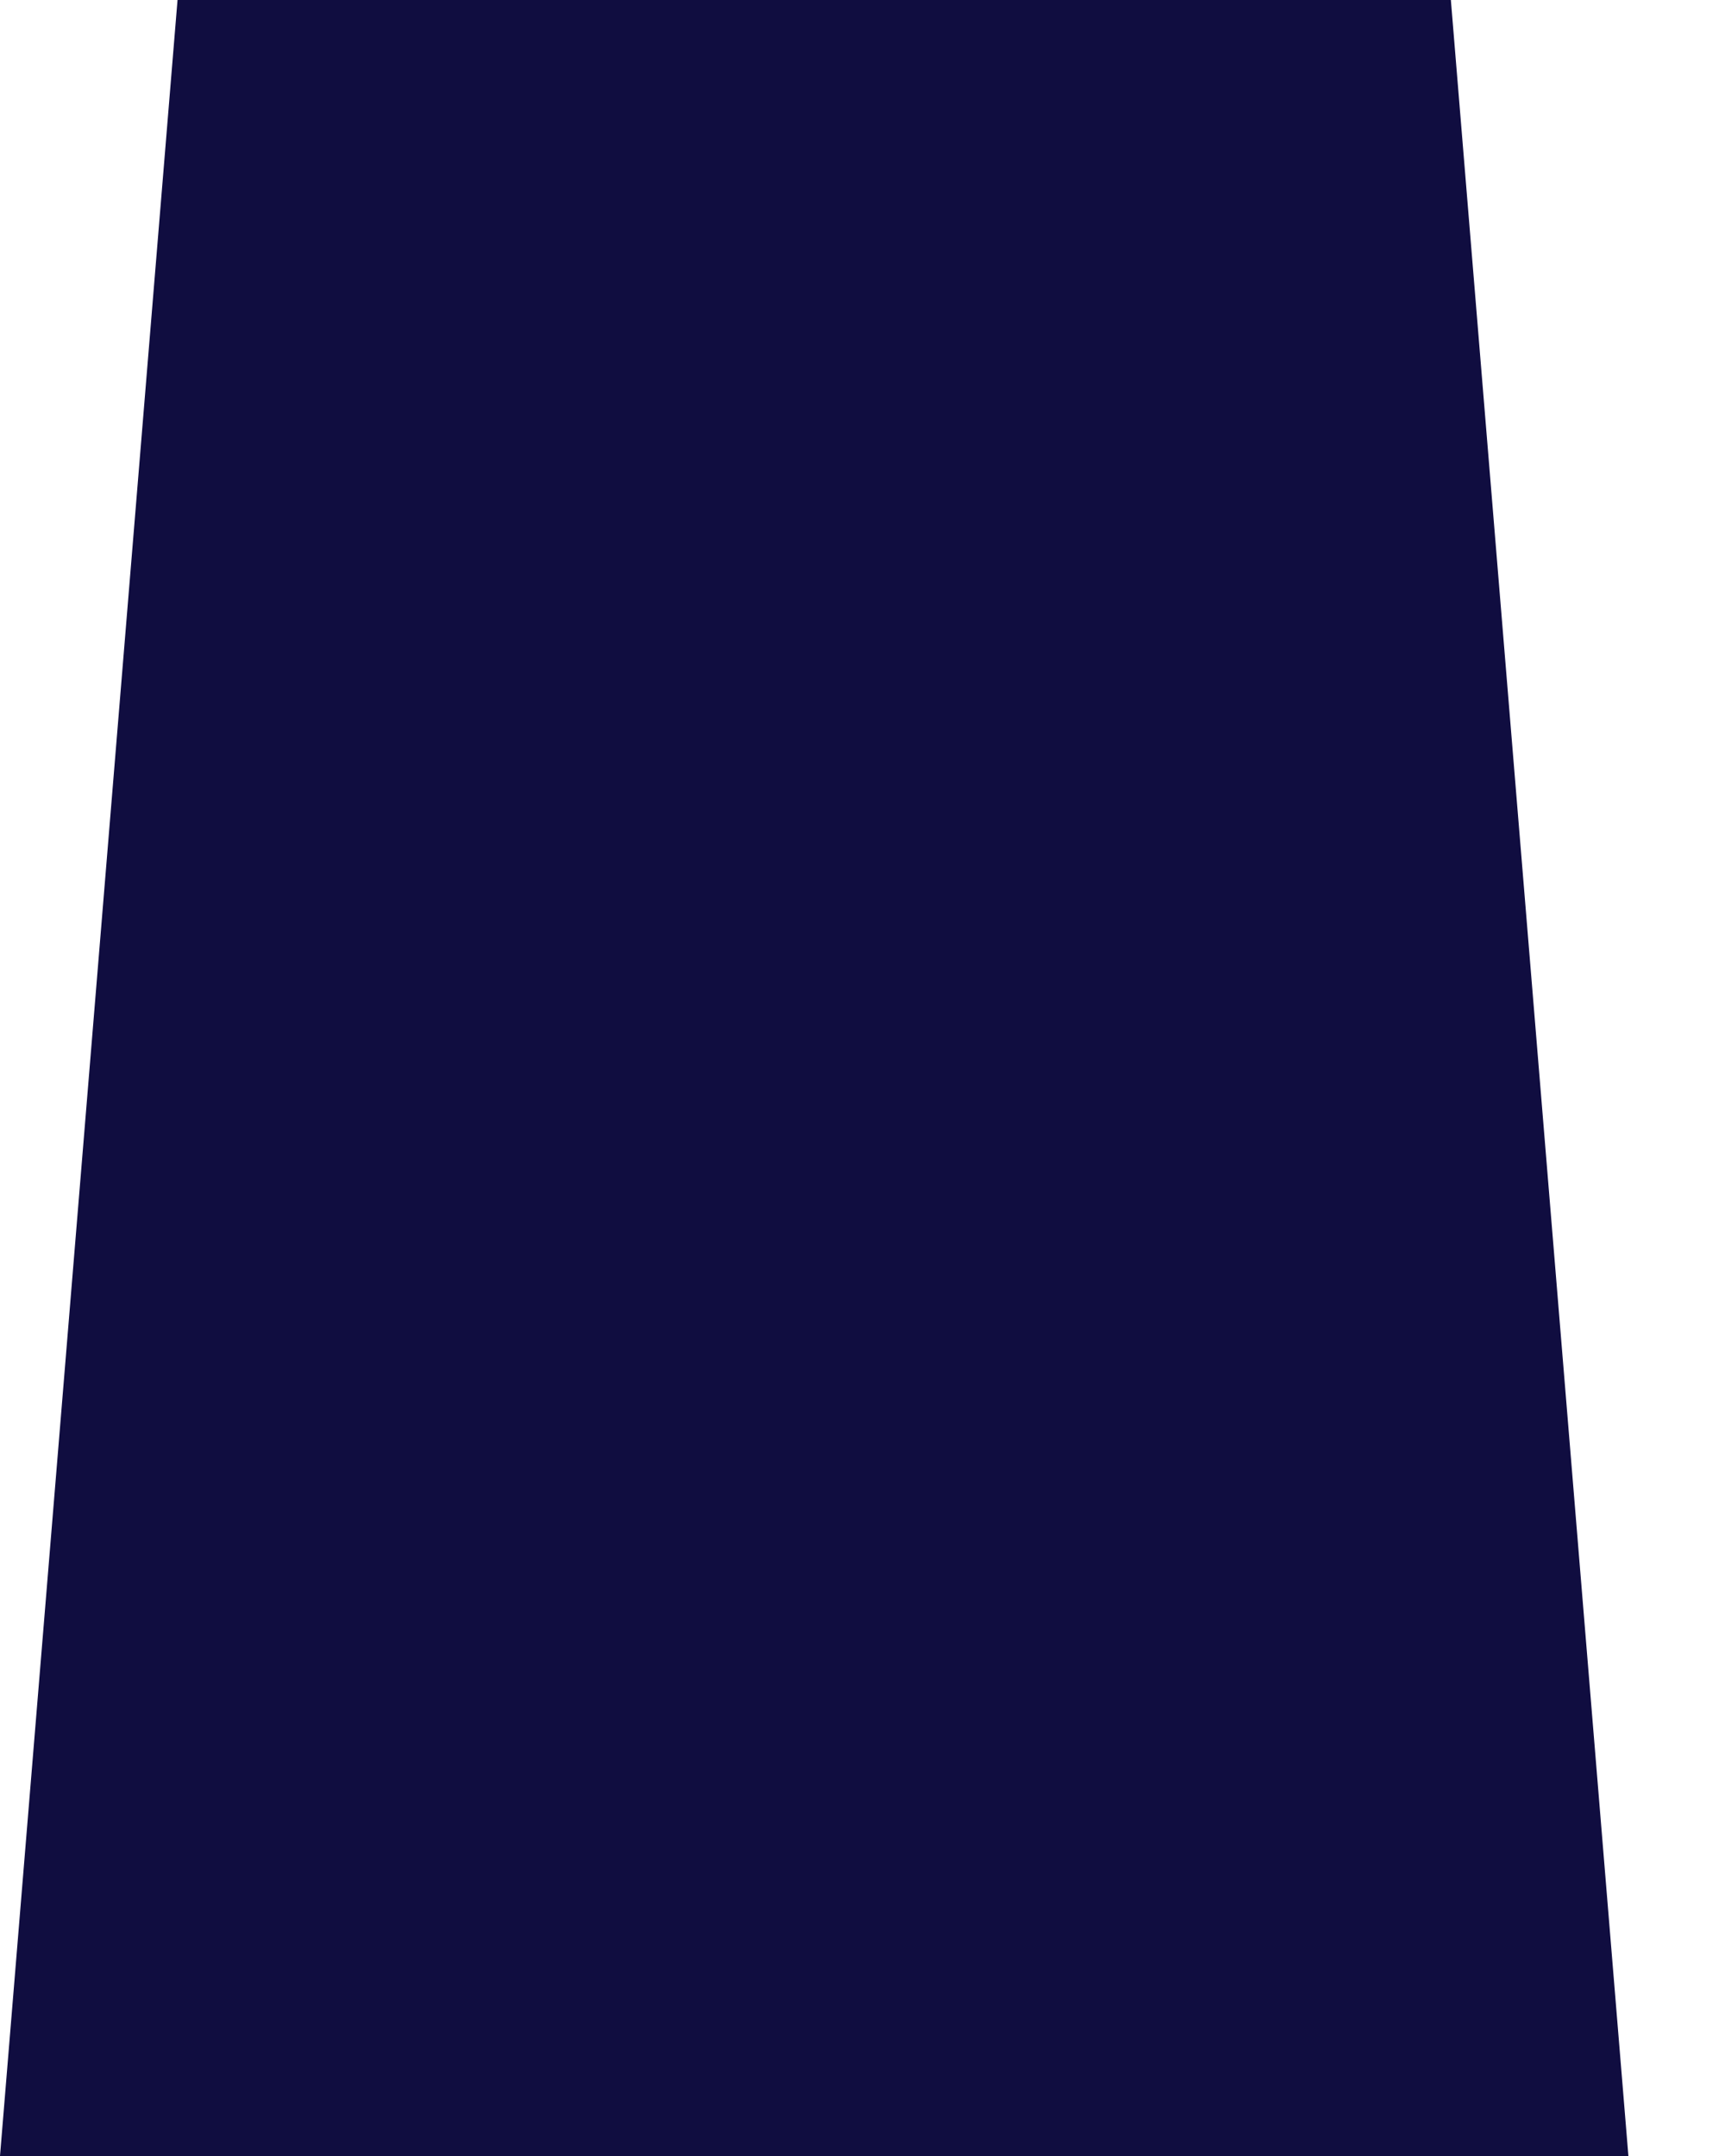 <svg width="12" height="15" viewBox="0 0 12 15" fill="none" xmlns="http://www.w3.org/2000/svg">
<path fill-rule="evenodd" clip-rule="evenodd" d="M5.664 0H1.235L0 15H5.664H11.328L10.093 0H5.664Z" fill="#100D40"/>
</svg>
